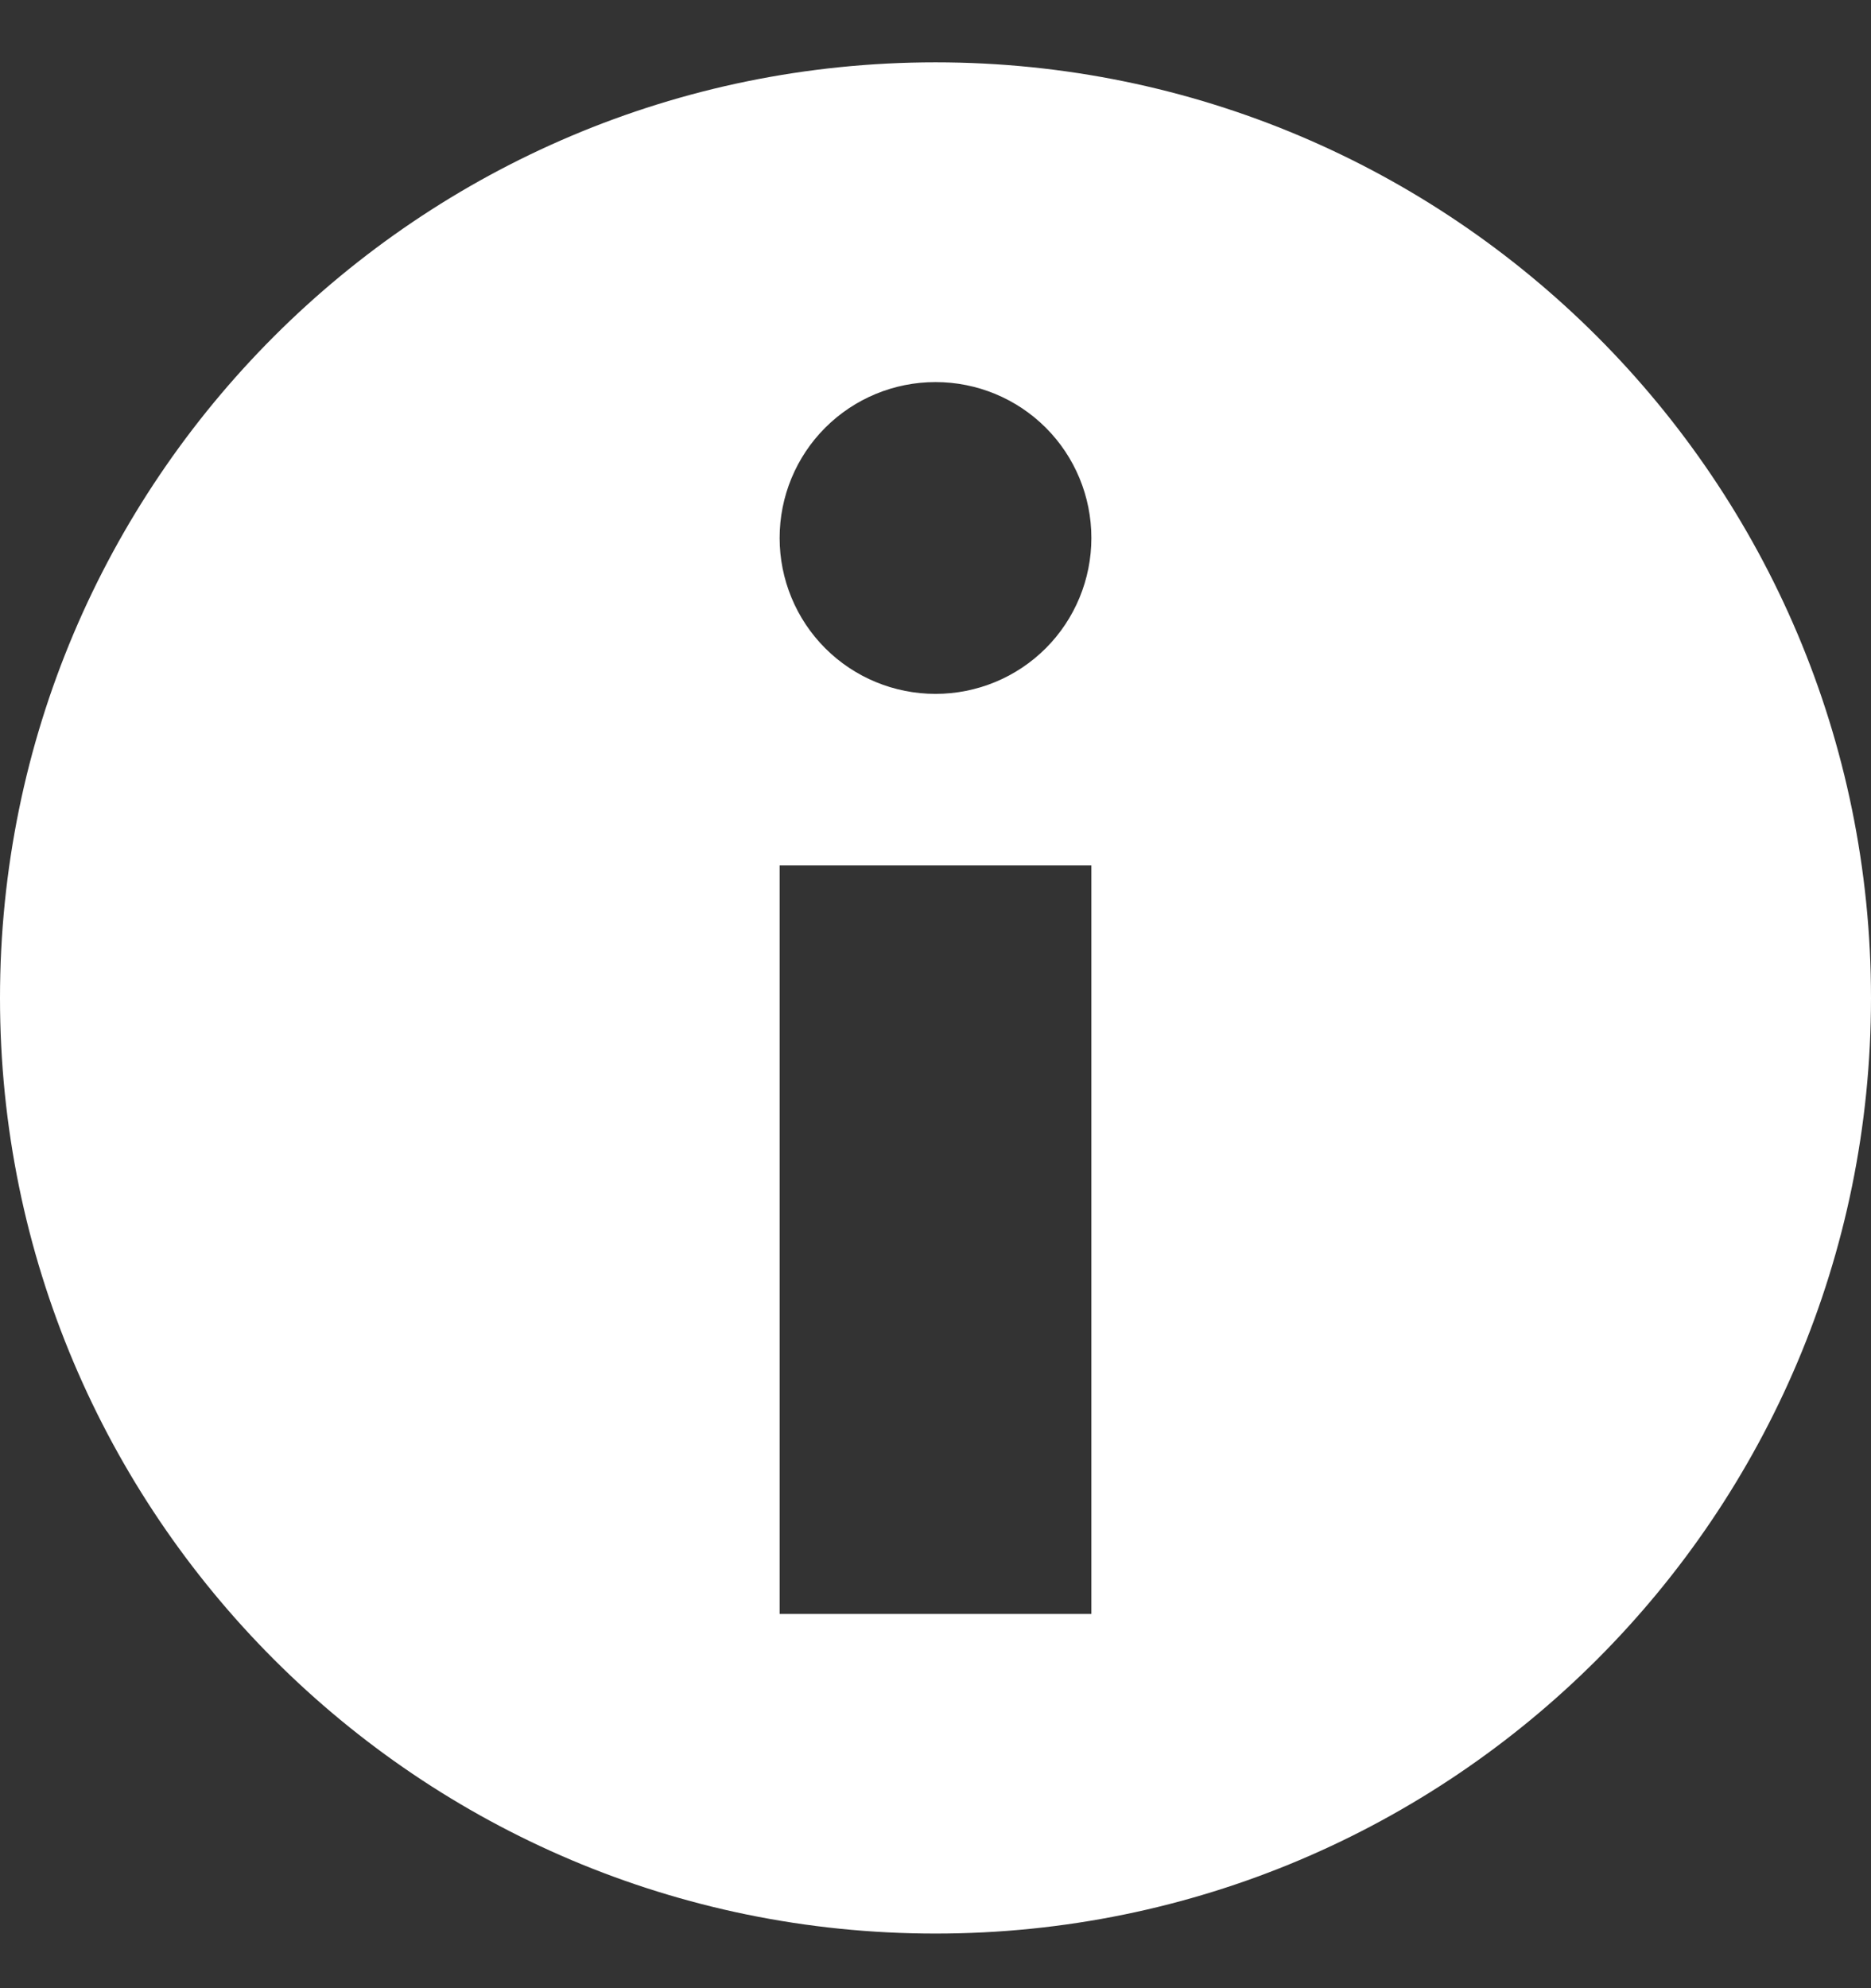  <svg
              width="16"
              height="17"
              viewBox="0 0 16 17"
              fill="none"
              xmlns="http://www.w3.org/2000/svg"
            >
              <rect x="0" y="0" width="16" height="17" fill="#333333" stroke="none"/>
              <path
                d="M8 0.533C3.582 0.533 0 4.115 0 8.533C0 12.951 3.582 16.533 8 16.533C12.418 16.533 16 12.951 16 8.533C16 4.115 12.418 0.533 8 0.533ZM9.333 13.8H6.667V7.4H9.333V13.8ZM8 5.933C7.646 5.933 7.307 5.793 7.057 5.543C6.807 5.293 6.667 4.953 6.667 4.6C6.667 4.246 6.807 3.907 7.057 3.657C7.307 3.407 7.646 3.267 8 3.267C8.354 3.267 8.693 3.407 8.943 3.657C9.193 3.907 9.333 4.246 9.333 4.6C9.333 4.953 9.193 5.293 8.943 5.543C8.693 5.793 8.354 5.933 8 5.933Z"
                fill="white"
              />
            </svg>